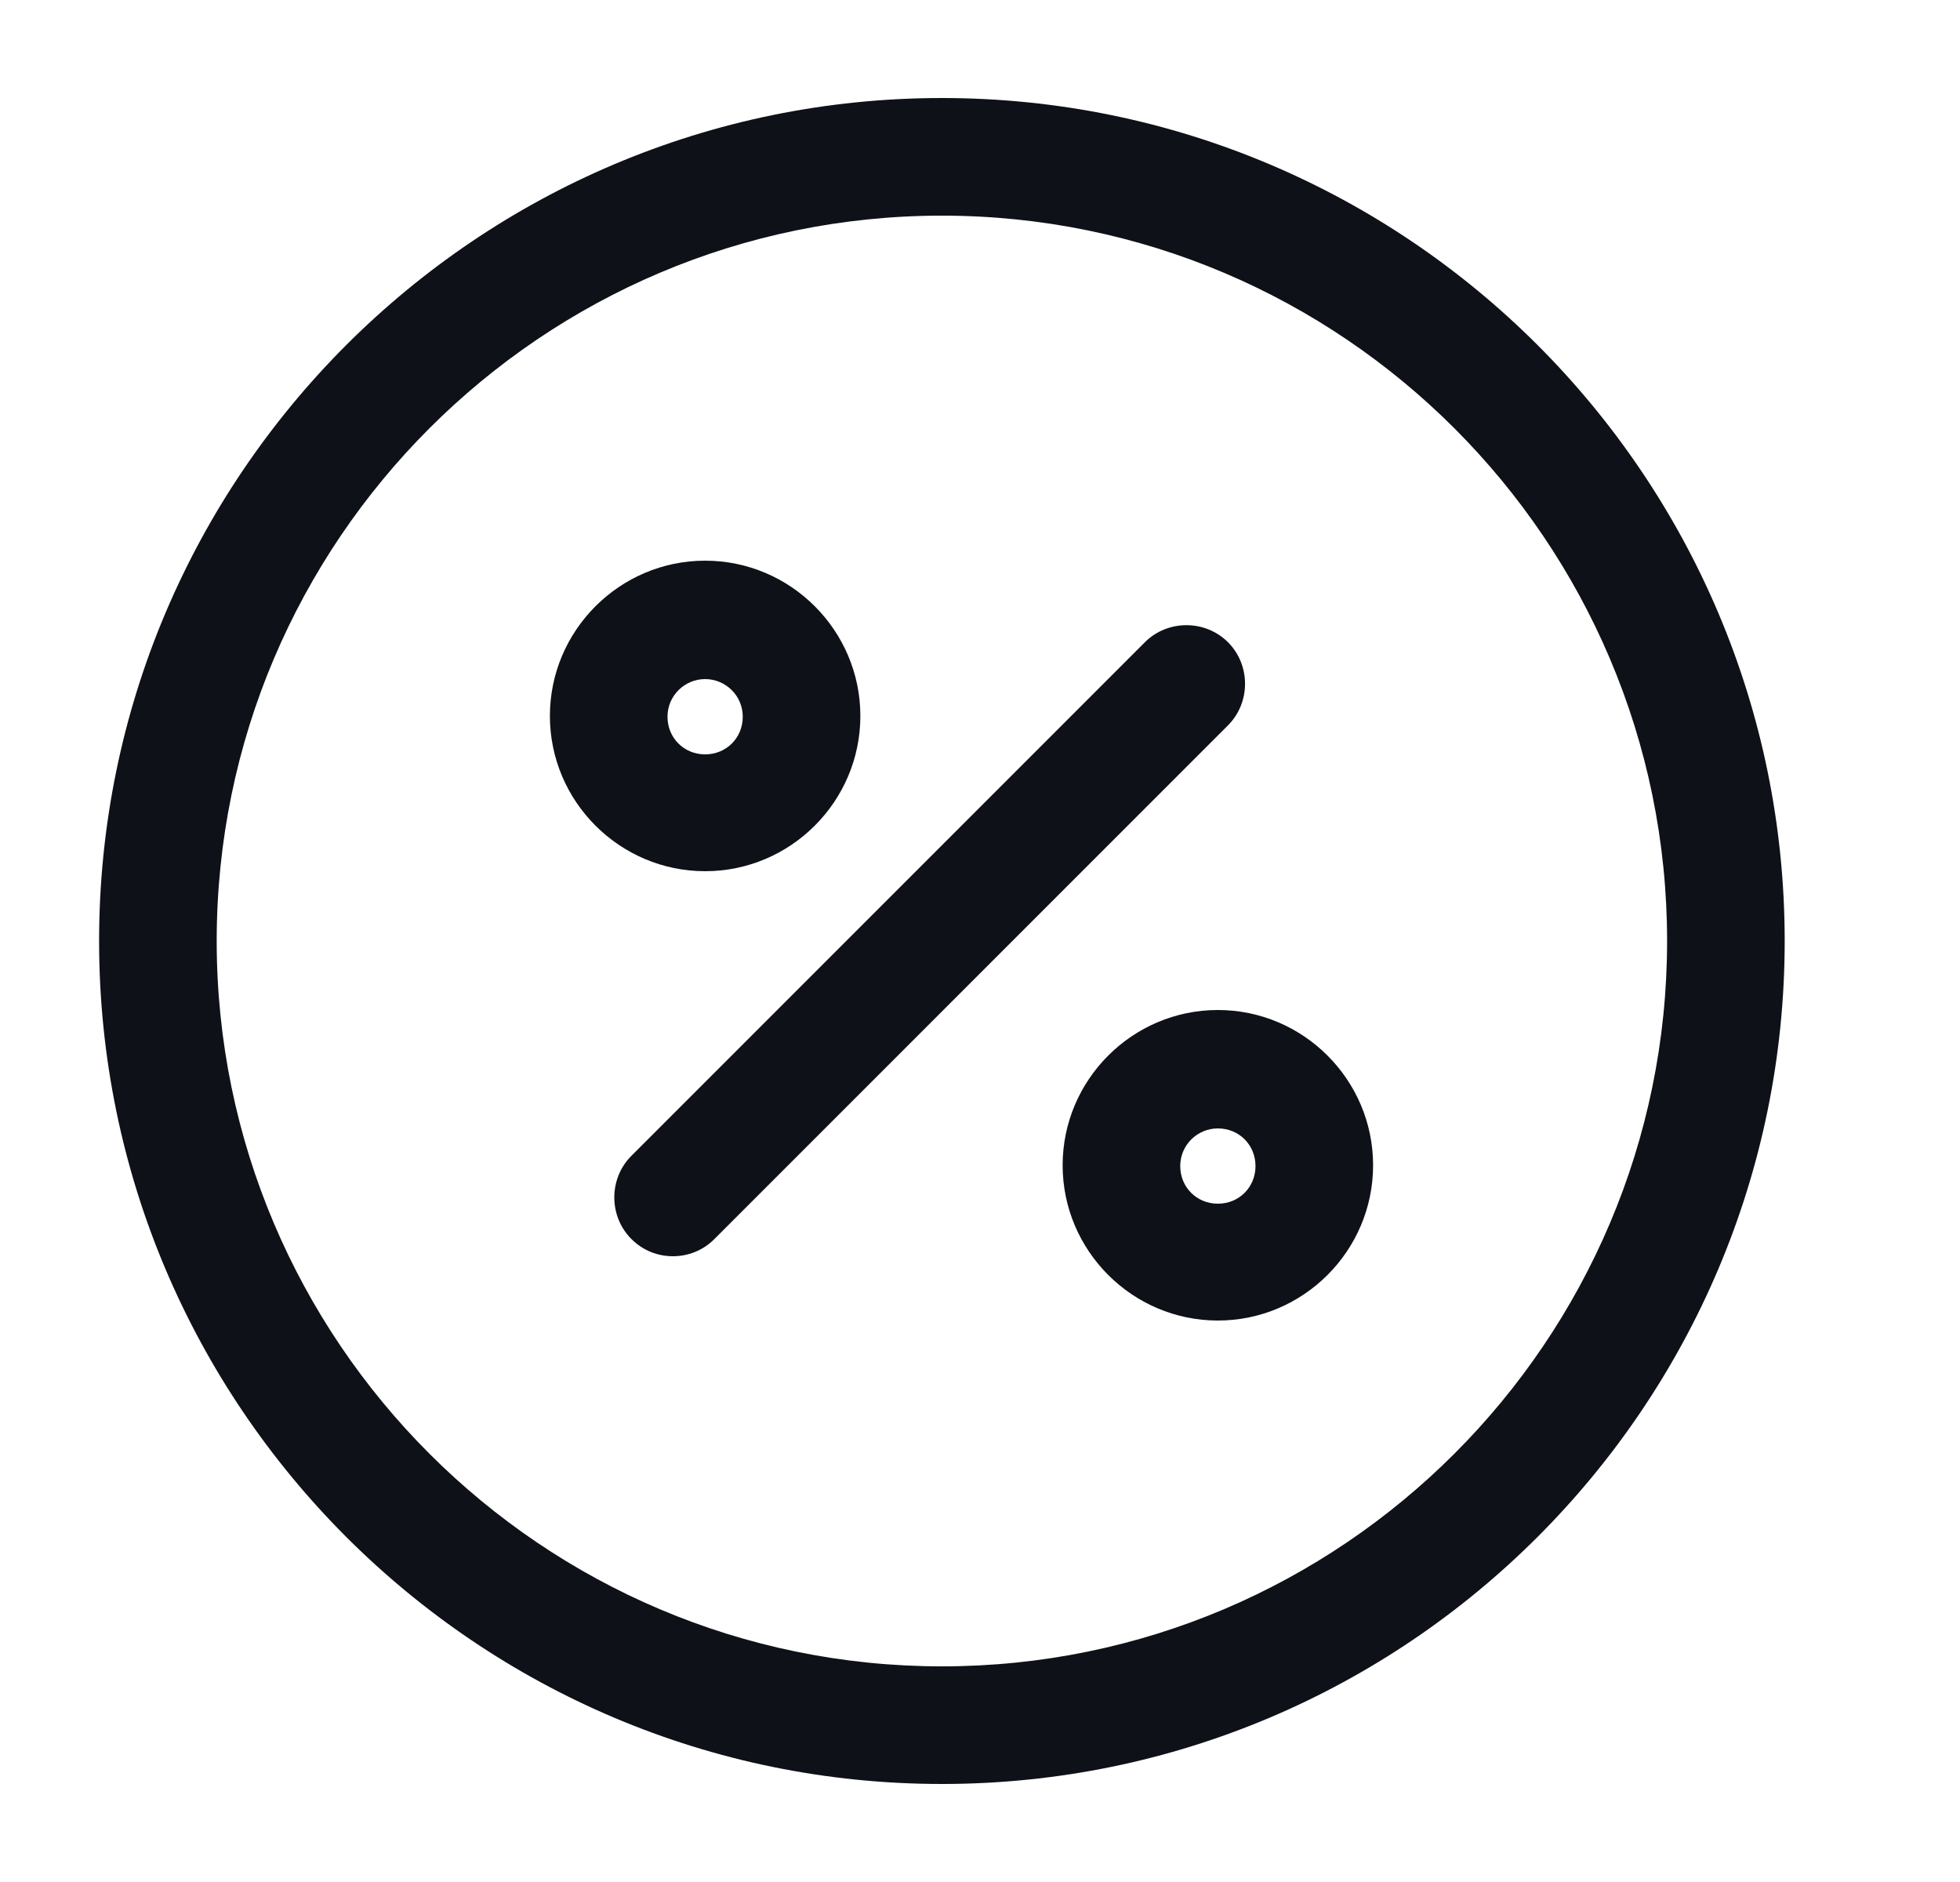 <svg width="25" height="24" viewBox="0 0 25 24" fill="none" xmlns="http://www.w3.org/2000/svg">
<path d="M8.583 16.02C8.393 16.02 8.203 15.95 8.053 15.8C7.763 15.51 7.763 15.03 8.053 14.74L14.603 8.19C14.893 7.9 15.373 7.9 15.663 8.19C15.953 8.48 15.953 8.96 15.663 9.25L9.113 15.8C8.963 15.95 8.773 16.02 8.583 16.02Z" fill="#0E1117"/>
<path d="M8.994 11.11C7.904 11.11 7.014 10.22 7.014 9.13C7.014 8.04 7.904 7.15 8.994 7.15C10.084 7.15 10.974 8.04 10.974 9.13C10.974 10.22 10.084 11.11 8.994 11.11ZM8.994 8.66C8.734 8.66 8.514 8.87 8.514 9.14C8.514 9.41 8.724 9.62 8.994 9.62C9.264 9.62 9.474 9.41 9.474 9.14C9.474 8.87 9.254 8.66 8.994 8.66Z" fill="#0E1117"/>
<path d="M15.534 16.84C14.444 16.84 13.554 15.95 13.554 14.86C13.554 13.77 14.444 12.88 15.534 12.88C16.624 12.88 17.514 13.77 17.514 14.86C17.514 15.95 16.624 16.84 15.534 16.84ZM15.534 14.39C15.274 14.39 15.054 14.6 15.054 14.87C15.054 15.14 15.264 15.35 15.534 15.35C15.804 15.35 16.014 15.14 16.014 14.87C16.014 14.6 15.804 14.39 15.534 14.39Z" fill="#0E1117"/>
<path d="M12.014 22.75C6.084 22.75 1.264 17.93 1.264 12C1.264 6.07 6.084 1.25 12.014 1.25C17.944 1.25 22.764 6.07 22.764 12C22.764 17.93 17.944 22.75 12.014 22.75ZM12.014 2.75C6.914 2.75 2.764 6.9 2.764 12C2.764 17.1 6.914 21.25 12.014 21.25C17.114 21.25 21.264 17.1 21.264 12C21.264 6.9 17.114 2.75 12.014 2.75Z" fill="#0E1117"/>
</svg>

